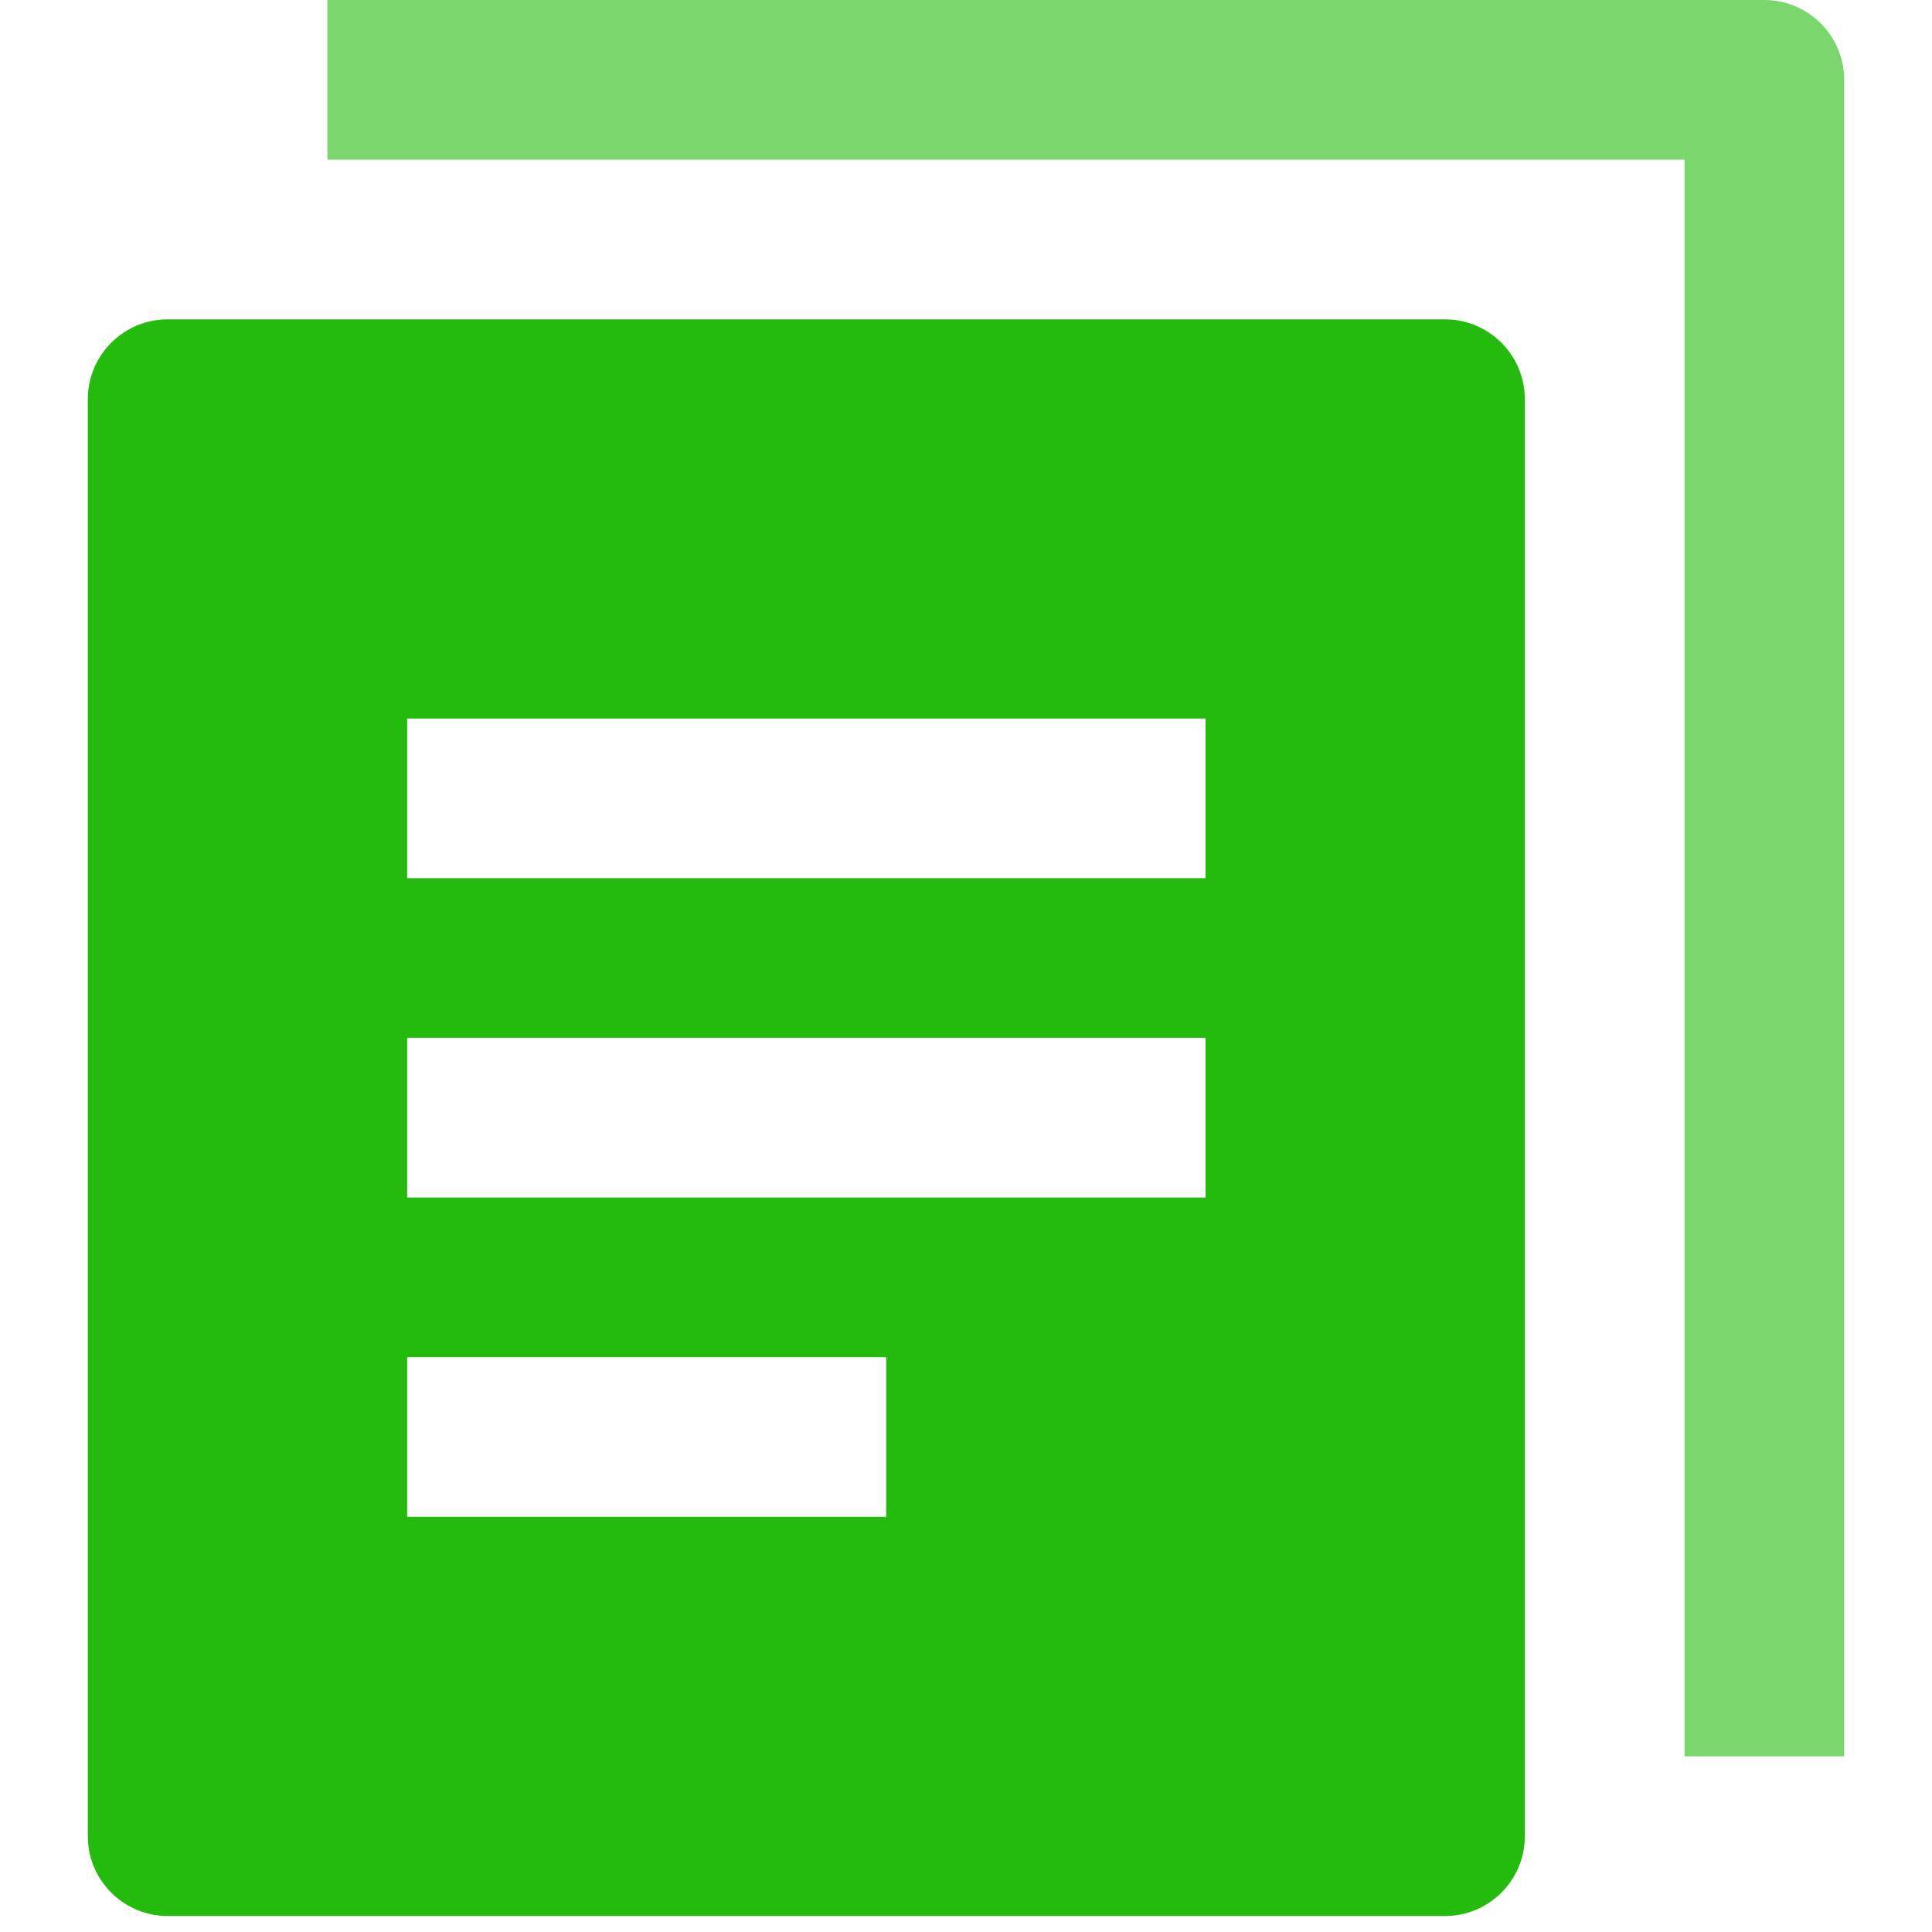 <svg class="text-dark" width="16px" height="16px" viewBox="0 0 40 44" version="1.1" xmlns="http://www.w3.org/2000/svg"
   xmlns:xlink="http://www.w3.org/1999/xlink">
   <title>document</title>
   <g stroke="none" stroke-width="1" fill="none" fill-rule="evenodd">
      <g transform="translate(-1870, -591)" fill="#25bb0e" fill-rule="nonzero">
         <g transform="translate(1716, 291)">
            <g transform="translate(154, 300)">
               <path class="color-background"
                  d="M40,40 L36.364,40 L36.364,3.636 L5.455,3.636 L5.455,0 L38.182,0 C39.185,0 40,0.815 40,1.818 L40,40 Z"
                  opacity="0.604"></path>
               <path class="color-background"
                  d="M30.909,7.273 L1.818,7.273 C0.815,7.273 0,8.087 0,9.091 L0,41.818 C0,42.822 0.815,43.636 1.818,43.636 L30.909,43.636 C31.913,43.636 32.727,42.822 32.727,41.818 L32.727,9.091 C32.727,8.087 31.913,7.273 30.909,7.273 Z M18.182,34.545 L7.273,34.545 L7.273,30.909 L18.182,30.909 L18.182,34.545 Z M25.455,27.273 L7.273,27.273 L7.273,23.636 L25.455,23.636 L25.455,27.273 Z M25.455,20 L7.273,20 L7.273,16.364 L25.455,16.364 L25.455,20 Z">
               </path>
            </g>
         </g>
      </g>
   </g>
</svg>